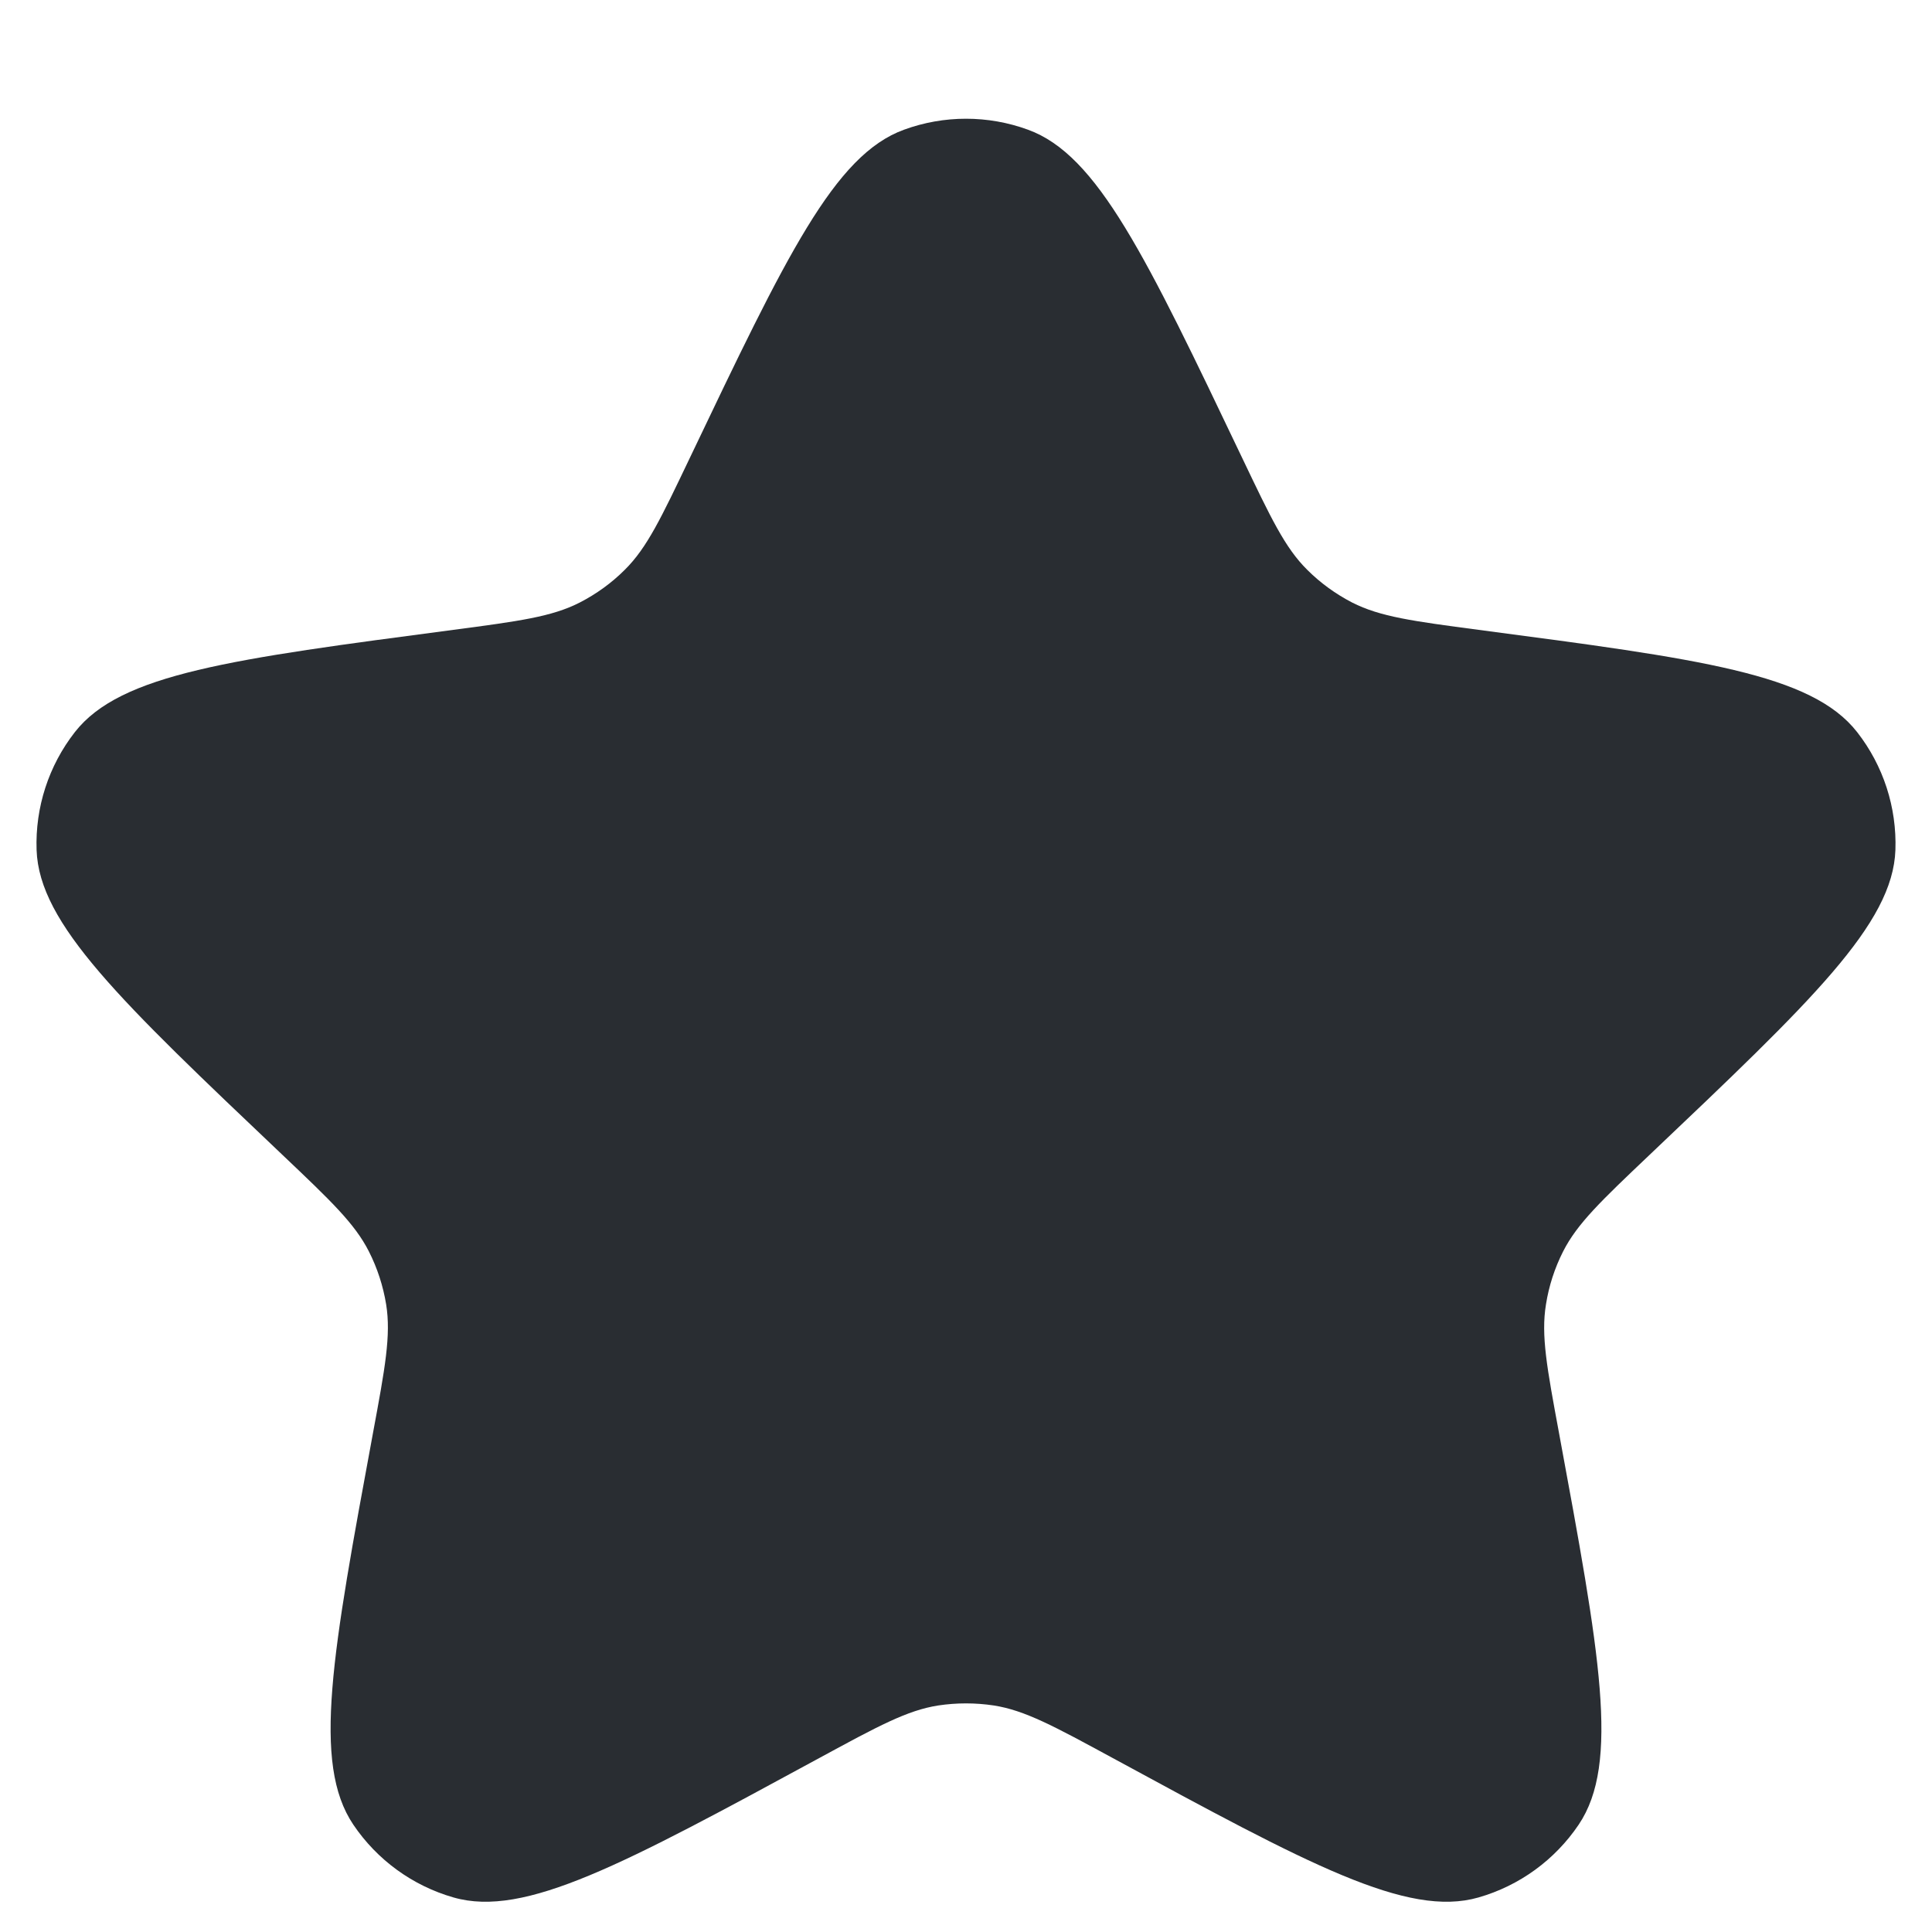 <svg width="16" height="16" viewBox="0 0 16 16" fill="none" xmlns="http://www.w3.org/2000/svg">
<path d="M5.712 3.794C6.511 2.12 6.91 1.283 7.487 1.074C7.818 0.953 8.182 0.953 8.513 1.074C9.09 1.283 9.489 2.12 10.288 3.794C10.524 4.288 10.641 4.536 10.826 4.719C10.935 4.828 11.061 4.919 11.198 4.99C11.43 5.108 11.701 5.144 12.244 5.216C14.083 5.458 15.002 5.579 15.38 6.063C15.597 6.341 15.709 6.686 15.697 7.039C15.676 7.652 15.003 8.29 13.658 9.567C13.261 9.944 13.062 10.133 12.945 10.364C12.875 10.502 12.827 10.65 12.803 10.803C12.761 11.059 12.811 11.328 12.911 11.867C13.248 13.691 13.417 14.602 13.074 15.111C12.877 15.403 12.583 15.617 12.244 15.714C11.654 15.883 10.839 15.441 9.209 14.556C8.728 14.295 8.487 14.164 8.23 14.124C8.078 14.101 7.922 14.101 7.77 14.124C7.513 14.164 7.272 14.295 6.791 14.556C5.161 15.441 4.346 15.883 3.756 15.714C3.417 15.617 3.123 15.403 2.926 15.111C2.583 14.602 2.752 13.691 3.089 11.867C3.189 11.328 3.239 11.059 3.198 10.803C3.173 10.65 3.125 10.502 3.055 10.364C2.938 10.133 2.739 9.944 2.342 9.567C0.997 8.29 0.324 7.652 0.303 7.039C0.291 6.686 0.403 6.341 0.62 6.063C0.998 5.579 1.917 5.458 3.756 5.216C4.299 5.144 4.57 5.108 4.801 4.99C4.939 4.919 5.065 4.828 5.174 4.719C5.359 4.536 5.476 4.288 5.712 3.794Z" fill="#292D32"/>
</svg>
